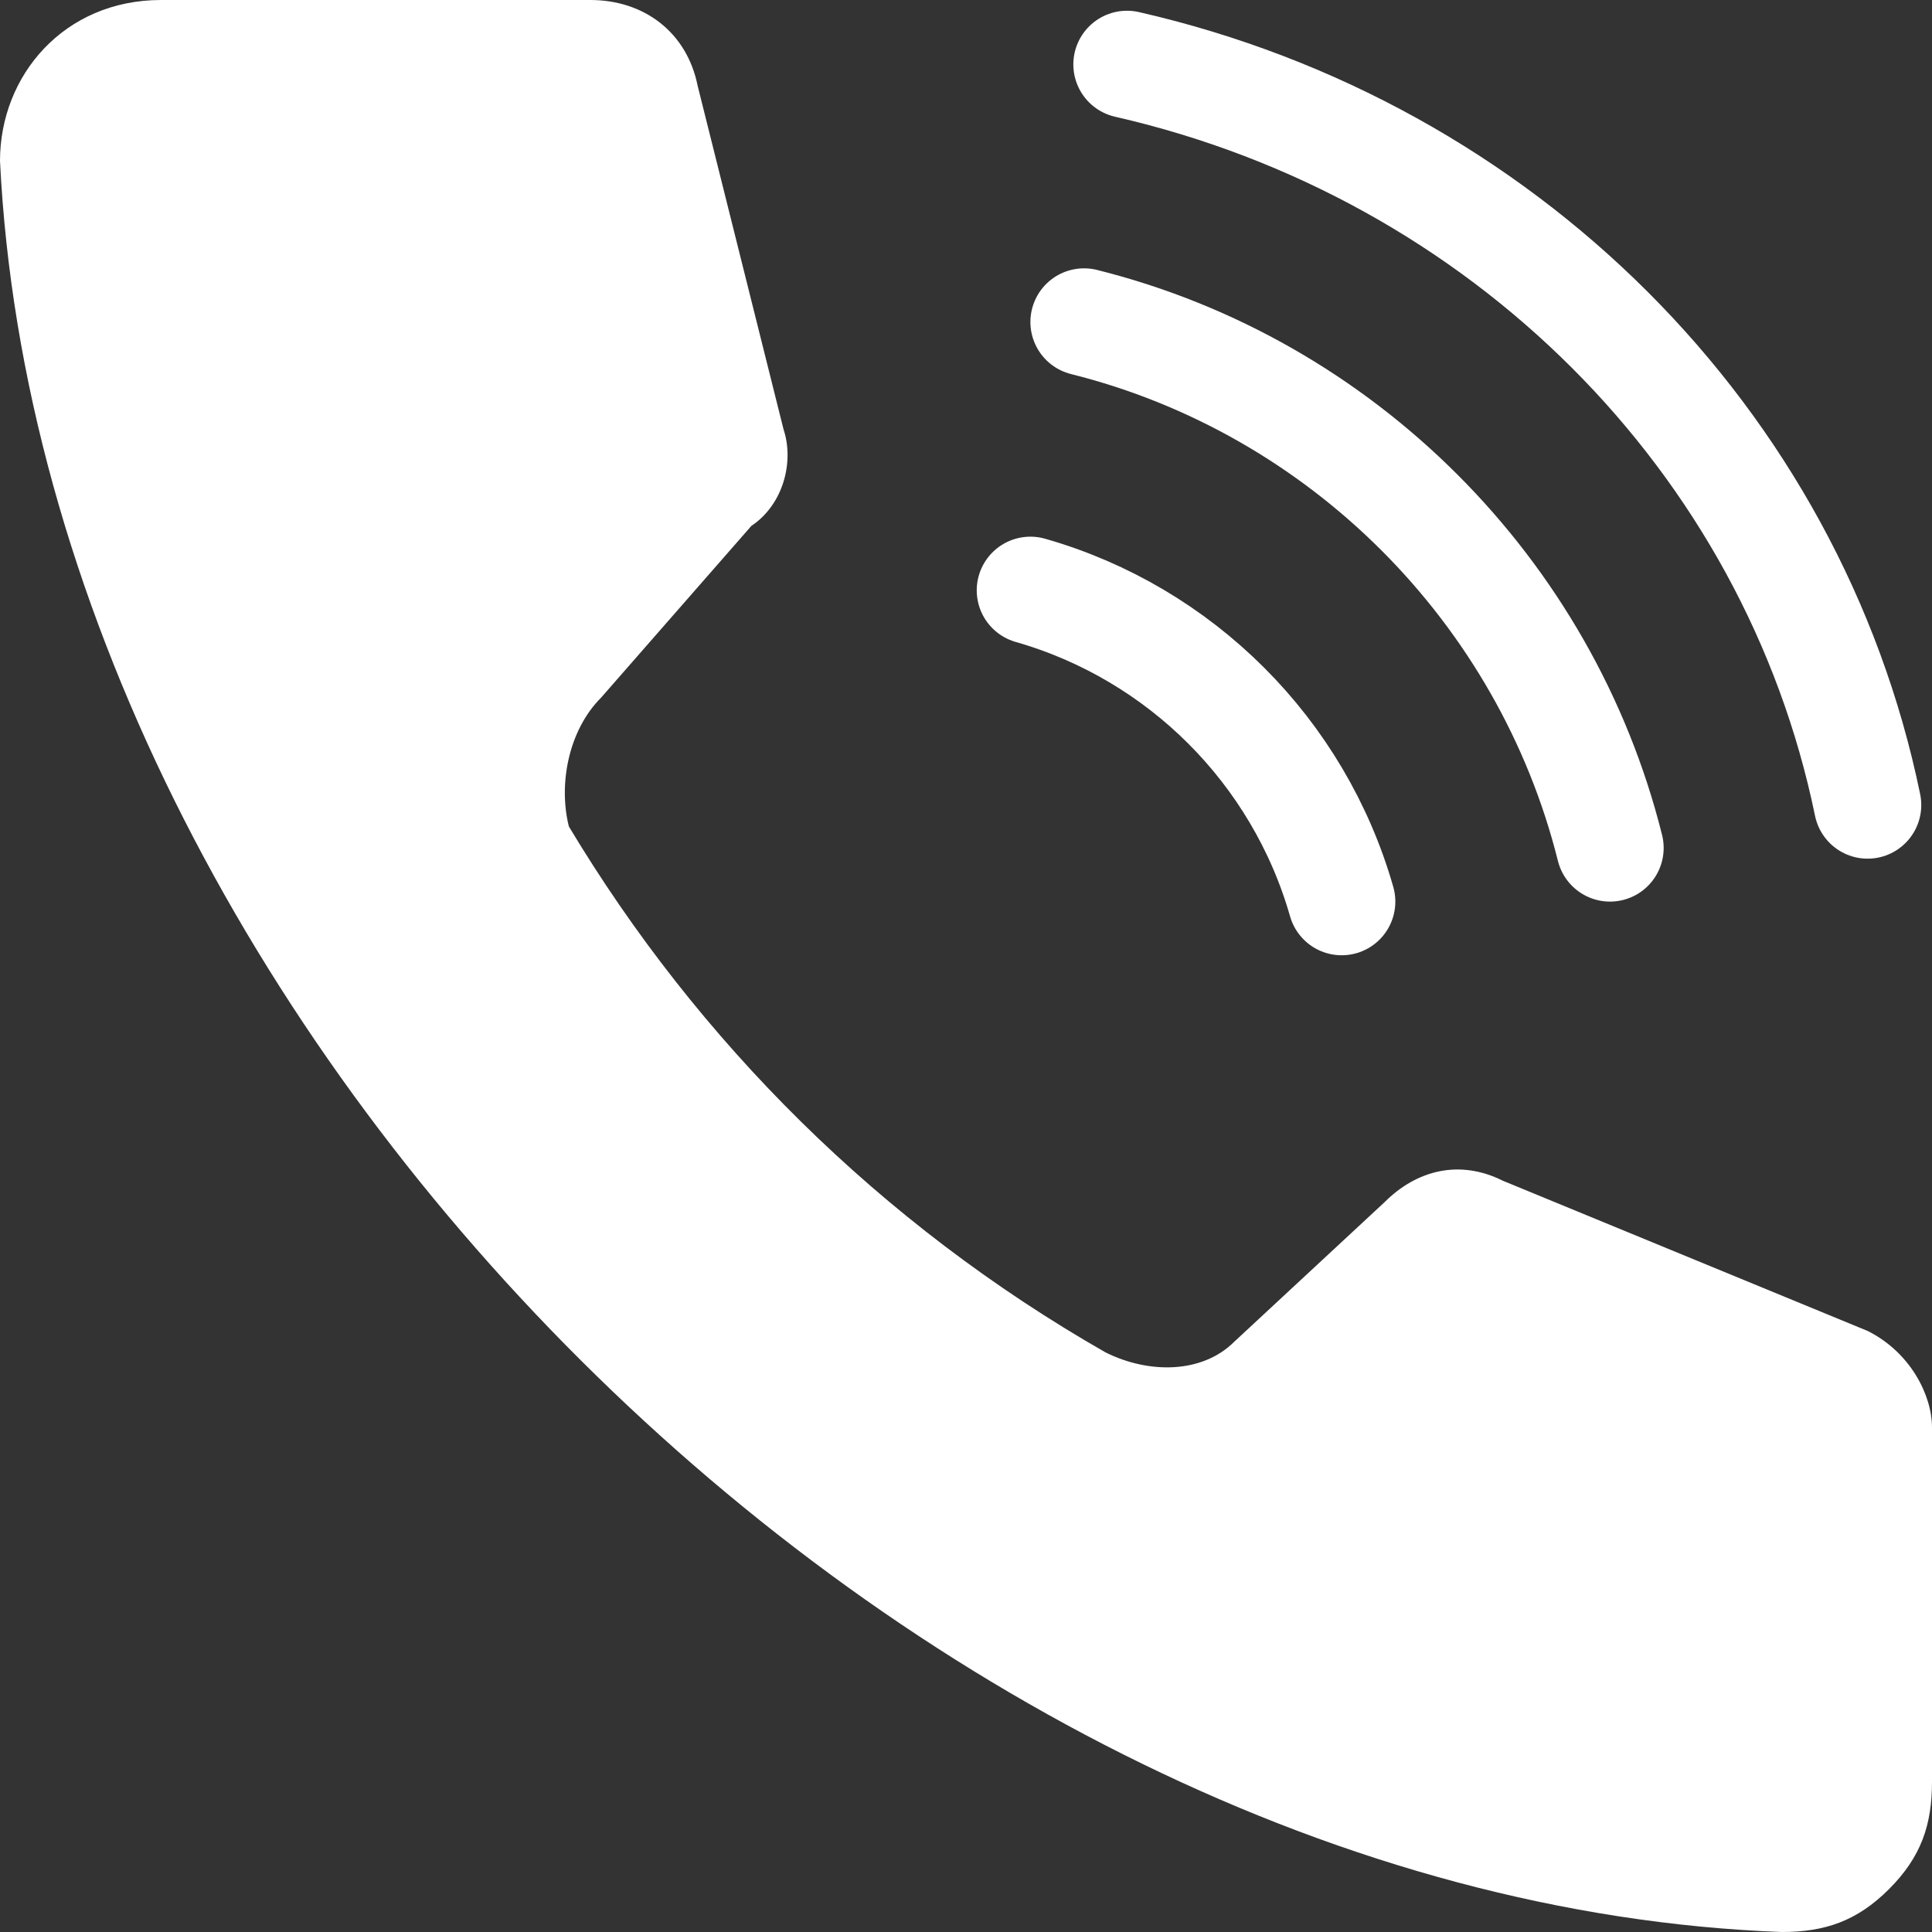 <?xml version="1.0" encoding="utf-8"?>
<!-- Generator: Adobe Illustrator 21.0.0, SVG Export Plug-In . SVG Version: 6.00 Build 0)  -->
<svg version="1.1" xmlns="http://www.w3.org/2000/svg" xmlns:xlink="http://www.w3.org/1999/xlink" x="0px" y="0px"
	 viewBox="0 0 18 18" style="enable-background:new 0 0 18 18;" xml:space="preserve">
<rect x="0" y="0" width="18" height="18" fill="#333333" stroke="none"/>
<style type="text/css">
	.st0{display:none;}
	.st1{display:inline;}
	.st2{fill-rule:evenodd;clip-rule:evenodd;fill:#FFFFFF;}
	.st3{fill-rule:evenodd;clip-rule:evenodd;fill:none;stroke:#FFFFFF;stroke-linecap:round;stroke-miterlimit:10;}
</style>
<g id="BG" class="st0">
	<defs>
		<rect id="SVGID_1_" width="18" height="18"/>
	</defs>
	<use xlink:href="#SVGID_1_"  style="display:inline;overflow:visible;fill:#1177EE;"/>
	<clipPath id="SVGID_2_" class="st1">
		<use xlink:href="#SVGID_1_"  style="overflow:visible;"/>
	</clipPath>
</g>
<g id="Line" class="st0">
</g>
<g id="icon">
	<g>
		<path class="st2" d="M17.4,12.4L14,11c-0.4-0.2-0.8-0.1-1.1,0.2l-1.4,1.3c-0.3,0.3-0.8,0.3-1.2,0.1c-2.1-1.2-3.8-2.9-5-4.9
			C5.2,7.3,5.3,6.8,5.6,6.5L7,4.9C7.3,4.7,7.4,4.3,7.3,4L6.5,0.8C6.4,0.3,6,0,5.5,0h-4C0.6,0,0,0.7,0,1.5C0.4,9.6,8.5,17.7,16.6,18
			c0.4,0,0.7-0.1,1-0.4c0.3-0.3,0.4-0.6,0.4-1v-3.3C18,13,17.8,12.6,17.4,12.4L17.4,12.4L17.4,12.4z"/>
	</g>
	<path class="st3" d="M17.4,7.5c-0.7-3.4-3.4-6.1-6.9-6.9"/>
	<path class="st3" d="M15,7.9c-0.6-2.4-2.5-4.3-4.9-4.9"/>
	<path class="st3" d="M12.5,8.4c-0.4-1.4-1.5-2.5-2.9-2.9"/>
</g>
</svg>
